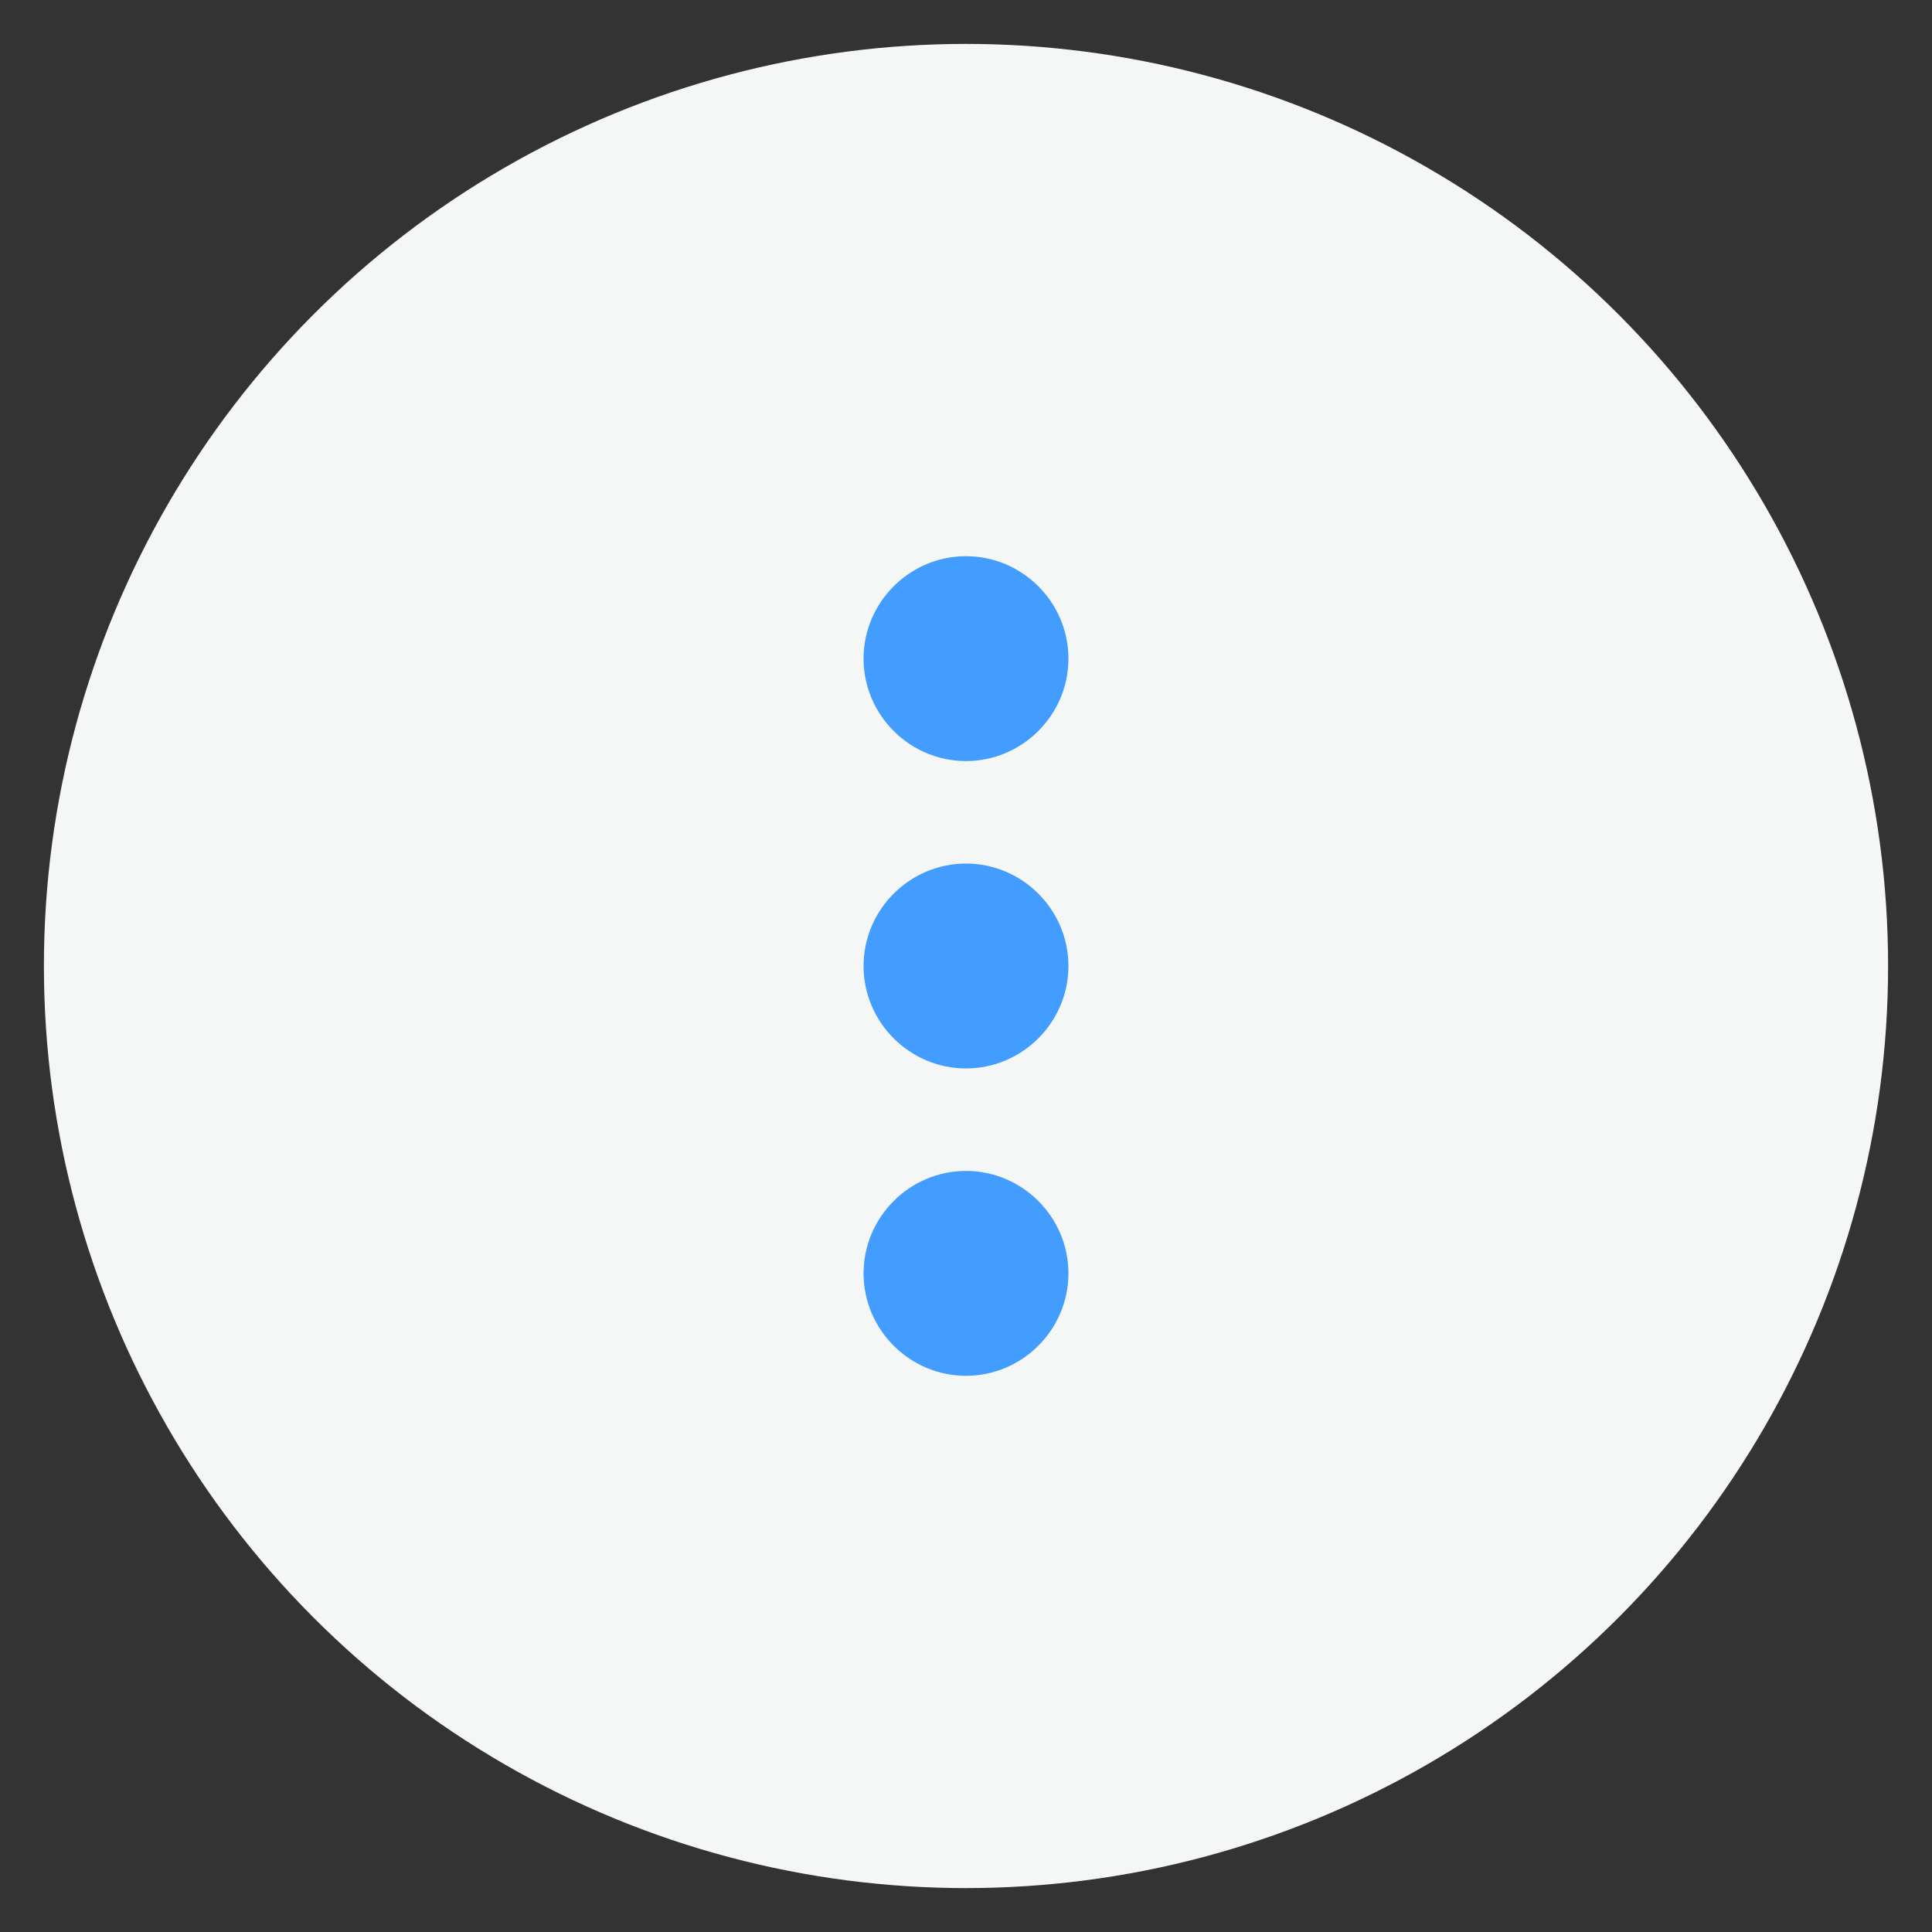 <?xml version="1.0" encoding="UTF-8"?>
<svg width="44px" height="44px" viewBox="0 0 44 44" version="1.1" xmlns="http://www.w3.org/2000/svg" xmlns:xlink="http://www.w3.org/1999/xlink">
    <rect x="0" y="0" width="44" height="44" fill="#333333" stroke="none"/>
    <title>BDFC27B8-6FED-45FC-9C1B-6C912ADE6773@3x</title>
    <defs>
        <path d="M3,5.333 C4.283,5.333 5.333,4.283 5.333,3 C5.333,1.717 4.283,0.667 3,0.667 C1.717,0.667 0.667,1.717 0.667,3 C0.667,4.283 1.717,5.333 3,5.333 Z M3,7.667 C1.717,7.667 0.667,8.717 0.667,10 C0.667,11.283 1.717,12.333 3,12.333 C4.283,12.333 5.333,11.283 5.333,10 C5.333,8.717 4.283,7.667 3,7.667 Z M3,14.667 C1.717,14.667 0.667,15.717 0.667,17 C0.667,18.283 1.717,19.333 3,19.333 C4.283,19.333 5.333,18.283 5.333,17 C5.333,15.717 4.283,14.667 3,14.667 Z" id="path-more"></path>
    </defs>
    <g id="Découpe" stroke="none" stroke-width="1" fill="none" fill-rule="evenodd">
        <g transform="translate(-273, -214)" id="plusdots">
            <g transform="translate(274, 215)">
                <circle id="Oval" fill="#F5F7F7" cx="21" cy="21" r="21"></circle>
                <g transform="translate(18, 11)">
                    <mask id="mask-2" fill="white">
                        <use xlink:href="#path-more"></use>
                    </mask>
                    <use id="Icon/navigation/more_vert_24px" fill="#439DFF" xlink:href="#path-more"></use>
                </g>
            </g>
        </g>
    </g>
</svg>